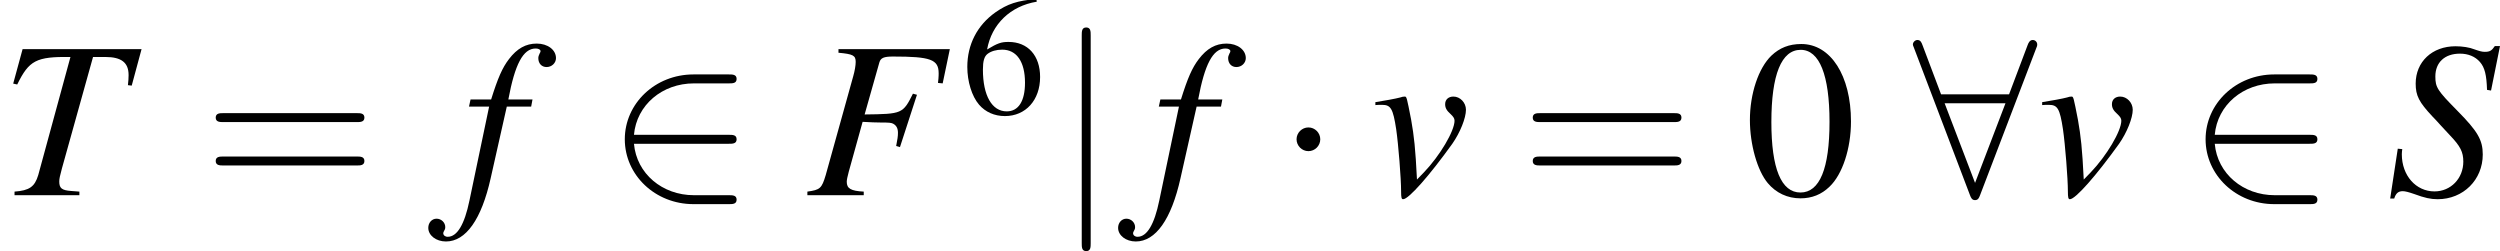 <?xml version='1.0' encoding='UTF-8'?>
<!-- This file was generated by dvisvgm 2.11.1 -->
<svg version='1.1' xmlns='http://www.w3.org/2000/svg' xmlns:xlink='http://www.w3.org/1999/xlink' width='133.147pt' height='13.374pt' viewBox='56.413 55.357 133.147 13.374'>
<defs>
<path id='g12-61' d='M6.137-2.921C6.271-2.921 6.441-2.921 6.441-3.1S6.271-3.278 6.146-3.278H.795C.67-3.278 .5-3.278 .5-3.1S.67-2.921 .804-2.921H6.137ZM6.146-1.188C6.271-1.188 6.441-1.188 6.441-1.367S6.271-1.545 6.137-1.545H.804C.67-1.545 .5-1.545 .5-1.367S.67-1.188 .795-1.188H6.146Z'/>
<path id='g3-48' d='M3.025-8.052C2.37-8.052 1.87-7.849 1.429-7.432C.738-6.765 .286-5.395 .286-4.002C.286-2.704 .679-1.31 1.239-.643C1.679-.119 2.287 .167 2.978 .167C3.585 .167 4.097-.036 4.526-.453C5.217-1.108 5.669-2.489 5.669-3.93C5.669-6.372 4.586-8.052 3.025-8.052ZM2.99-7.742C3.99-7.742 4.526-6.396 4.526-3.907S4.002-.143 2.978-.143S1.429-1.417 1.429-3.895C1.429-6.42 1.965-7.742 2.99-7.742Z'/>
<path id='g3-54' d='M5.312-8.147C3.954-8.028 3.263-7.801 2.394-7.194C1.108-6.277 .405-4.919 .405-3.323C.405-2.287 .727-1.239 1.239-.643C1.691-.119 2.334 .167 3.073 .167C4.55 .167 5.574-.965 5.574-2.608C5.574-4.133 4.705-5.098 3.335-5.098C2.811-5.098 2.561-5.014 1.81-4.562C2.132-6.36 3.466-7.647 5.336-7.956L5.312-8.147ZM2.882-4.55C3.907-4.55 4.502-3.692 4.502-2.203C4.502-.893 4.038-.167 3.204-.167C2.156-.167 1.513-1.286 1.513-3.132C1.513-3.74 1.608-4.073 1.846-4.252C2.096-4.443 2.465-4.55 2.882-4.55Z'/>
<use id='g15-48' xlink:href='#g3-48'/>
<use id='g11-54' xlink:href='#g3-54' transform='scale(.75)'/>
<path id='g1-1' d='M2.287-2.978C2.287-3.323 2.001-3.609 1.656-3.609S1.024-3.323 1.024-2.978S1.31-2.346 1.656-2.346S2.287-2.632 2.287-2.978Z'/>
<path id='g1-50' d='M6.527-2.739C6.729-2.739 6.944-2.739 6.944-2.978S6.729-3.216 6.527-3.216H1.477C1.62-4.812 2.99-5.955 4.669-5.955H6.527C6.729-5.955 6.944-5.955 6.944-6.193S6.729-6.432 6.527-6.432H4.645C2.608-6.432 .989-4.883 .989-2.978S2.608 .476 4.645 .476H6.527C6.729 .476 6.944 .476 6.944 .238S6.729 0 6.527 0H4.669C2.99 0 1.62-1.143 1.477-2.739H6.527Z'/>
<path id='g1-56' d='M6.563-7.813C6.622-7.944 6.622-7.968 6.622-8.028C6.622-8.147 6.527-8.266 6.384-8.266C6.229-8.266 6.158-8.123 6.11-7.992L5.122-5.372H1.501L.512-7.992C.453-8.159 .393-8.266 .238-8.266C.119-8.266 0-8.147 0-8.028C0-8.004 0-7.98 .071-7.813L3.037-.012C3.097 .155 3.156 .262 3.311 .262C3.478 .262 3.526 .131 3.573 .012L6.563-7.813ZM1.691-4.895H4.931L3.311-.655L1.691-4.895Z'/>
<path id='g1-106' d='M1.894-8.504C1.894-8.718 1.894-8.933 1.656-8.933S1.417-8.718 1.417-8.504V2.549C1.417 2.763 1.417 2.978 1.656 2.978S1.894 2.763 1.894 2.549V-8.504Z'/>
<use id='g16-61' xlink:href='#g12-61' transform='scale(1.333)'/>
<path id='g8-70' d='M7.682-7.778H1.751V-7.587C2.525-7.516 2.668-7.444 2.668-7.099C2.668-6.92 2.62-6.622 2.537-6.336L1.072-1.072C.858-.357 .774-.286 .095-.191V0H3.097V-.191C2.406-.226 2.192-.357 2.192-.715C2.192-.81 2.227-.989 2.299-1.251L3.037-3.907C3.478-3.883 3.74-3.871 4.002-3.871C4.466-3.871 4.55-3.859 4.657-3.811C4.836-3.716 4.919-3.561 4.919-3.323C4.919-3.132 4.895-2.99 4.824-2.62L5.026-2.561L5.931-5.348L5.717-5.407C5.181-4.335 5.145-4.324 3.144-4.3L3.93-7.075C4.002-7.313 4.169-7.385 4.657-7.385C6.658-7.385 7.087-7.23 7.087-6.491C7.087-6.42 7.087-6.36 7.075-6.205C7.063-6.134 7.063-6.122 7.051-5.979L7.301-5.955L7.682-7.778Z'/>
<path id='g8-83' d='M5.574-5.574L6.051-7.944H5.777C5.61-7.694 5.503-7.635 5.241-7.635C5.098-7.635 4.967-7.67 4.693-7.766C4.431-7.873 4.05-7.932 3.68-7.932C2.442-7.932 1.56-7.111 1.56-5.943C1.56-5.3 1.739-4.955 2.454-4.192C2.561-4.085 2.716-3.919 2.918-3.692C3.132-3.466 3.299-3.287 3.383-3.192C3.942-2.608 4.097-2.299 4.097-1.787C4.097-.893 3.43-.202 2.561-.202C1.572-.202 .822-1.048 .822-2.18C.822-2.275 .834-2.37 .846-2.454L.607-2.477L.202 .179H.417C.5-.095 .631-.214 .869-.214C1-.214 1.179-.167 1.489-.06C2.037 .143 2.358 .214 2.728 .214C4.097 .214 5.133-.822 5.133-2.168C5.133-2.942 4.859-3.406 3.788-4.49S2.608-5.741 2.608-6.324C2.608-7.075 3.109-7.539 3.919-7.539C4.359-7.539 4.728-7.385 4.979-7.099C5.241-6.801 5.336-6.396 5.36-5.61L5.574-5.574Z'/>
<path id='g8-84' d='M7.539-7.778H1.203L.703-5.943L.917-5.896C1.548-7.182 1.93-7.385 3.752-7.361L2.037-1.072C1.846-.441 1.56-.25 .774-.191V0H4.228V-.191C4.026-.202 3.847-.226 3.776-.226C3.299-.262 3.156-.369 3.156-.727C3.156-.881 3.192-1.024 3.299-1.429L4.955-7.361H5.61C6.467-7.361 6.849-7.063 6.849-6.396C6.849-6.241 6.837-6.062 6.813-5.86L7.015-5.836L7.539-7.778Z'/>
<path id='g8-102' d='M.417-4.717H1.489L.441 .286C.179 1.56-.214 2.215-.715 2.215C-.858 2.215-.953 2.132-.953 2.025C-.953 1.989-.941 1.953-.905 1.894C-.858 1.822-.846 1.775-.846 1.703C-.846 1.453-1.06 1.251-1.31 1.251S-1.751 1.465-1.751 1.739C-1.751 2.144-1.334 2.465-.81 2.465C.25 2.465 1.084 1.286 1.572-.905L2.43-4.717H3.728L3.799-5.098H2.513C2.859-6.968 3.299-7.813 3.966-7.813C4.121-7.813 4.228-7.754 4.228-7.67C4.228-7.635 4.216-7.611 4.181-7.551C4.133-7.444 4.109-7.385 4.109-7.301C4.109-7.015 4.288-6.825 4.55-6.825C4.824-6.825 5.05-7.039 5.05-7.301C5.05-7.742 4.609-8.075 4.026-8.075S2.978-7.813 2.549-7.253C2.192-6.789 1.953-6.241 1.596-5.098H.5L.417-4.717Z'/>
<path id='g8-118' d='M.25-4.8C.381-4.812 .476-4.812 .607-4.812C1.072-4.812 1.191-4.609 1.358-3.514C1.477-2.692 1.62-.893 1.62-.202C1.62 .131 1.644 .214 1.727 .214C2.025 .214 3.132-1.048 4.347-2.739C4.764-3.335 5.074-4.109 5.074-4.55C5.074-4.931 4.764-5.253 4.407-5.253C4.145-5.253 3.966-5.098 3.966-4.848C3.966-4.657 4.038-4.514 4.252-4.324C4.407-4.181 4.466-4.085 4.466-3.966C4.466-3.418 3.68-2.096 2.835-1.215L2.465-.834C2.382-2.513 2.311-3.132 2.156-4.014C1.918-5.229 1.918-5.253 1.81-5.253C1.751-5.253 1.667-5.241 1.572-5.205C1.358-5.145 .703-5.026 .25-4.955V-4.8Z'/>
</defs>
<g id='page1'>
<use x='56.413' y='65.753' xlink:href='#g8-84'/>
<use x='67.235' y='65.753' xlink:href='#g16-61'/>
<use x='80.974' y='65.753' xlink:href='#g8-102'/>
<use x='88.7' y='65.753' xlink:href='#g1-50'/>
<use x='99.318' y='65.753' xlink:href='#g8-70'/>
<use x='107.627' y='61.414' xlink:href='#g11-54'/>
<use x='112.608' y='65.753' xlink:href='#g1-106'/>
<use x='117.713' y='65.753' xlink:href='#g8-102'/>
<use x='124.442' y='65.753' xlink:href='#g1-1'/>
<use x='129.414' y='65.753' xlink:href='#g8-118'/>
<use x='137.379' y='65.753' xlink:href='#g16-61'/>
<use x='149.325' y='65.753' xlink:href='#g15-48'/>
<use x='158.291' y='65.753' xlink:href='#g1-56'/>
<use x='164.926' y='65.753' xlink:href='#g8-118'/>
<use x='172.891' y='65.753' xlink:href='#g1-50'/>
<use x='183.509' y='65.753' xlink:href='#g8-83'/>
</g>
</svg>